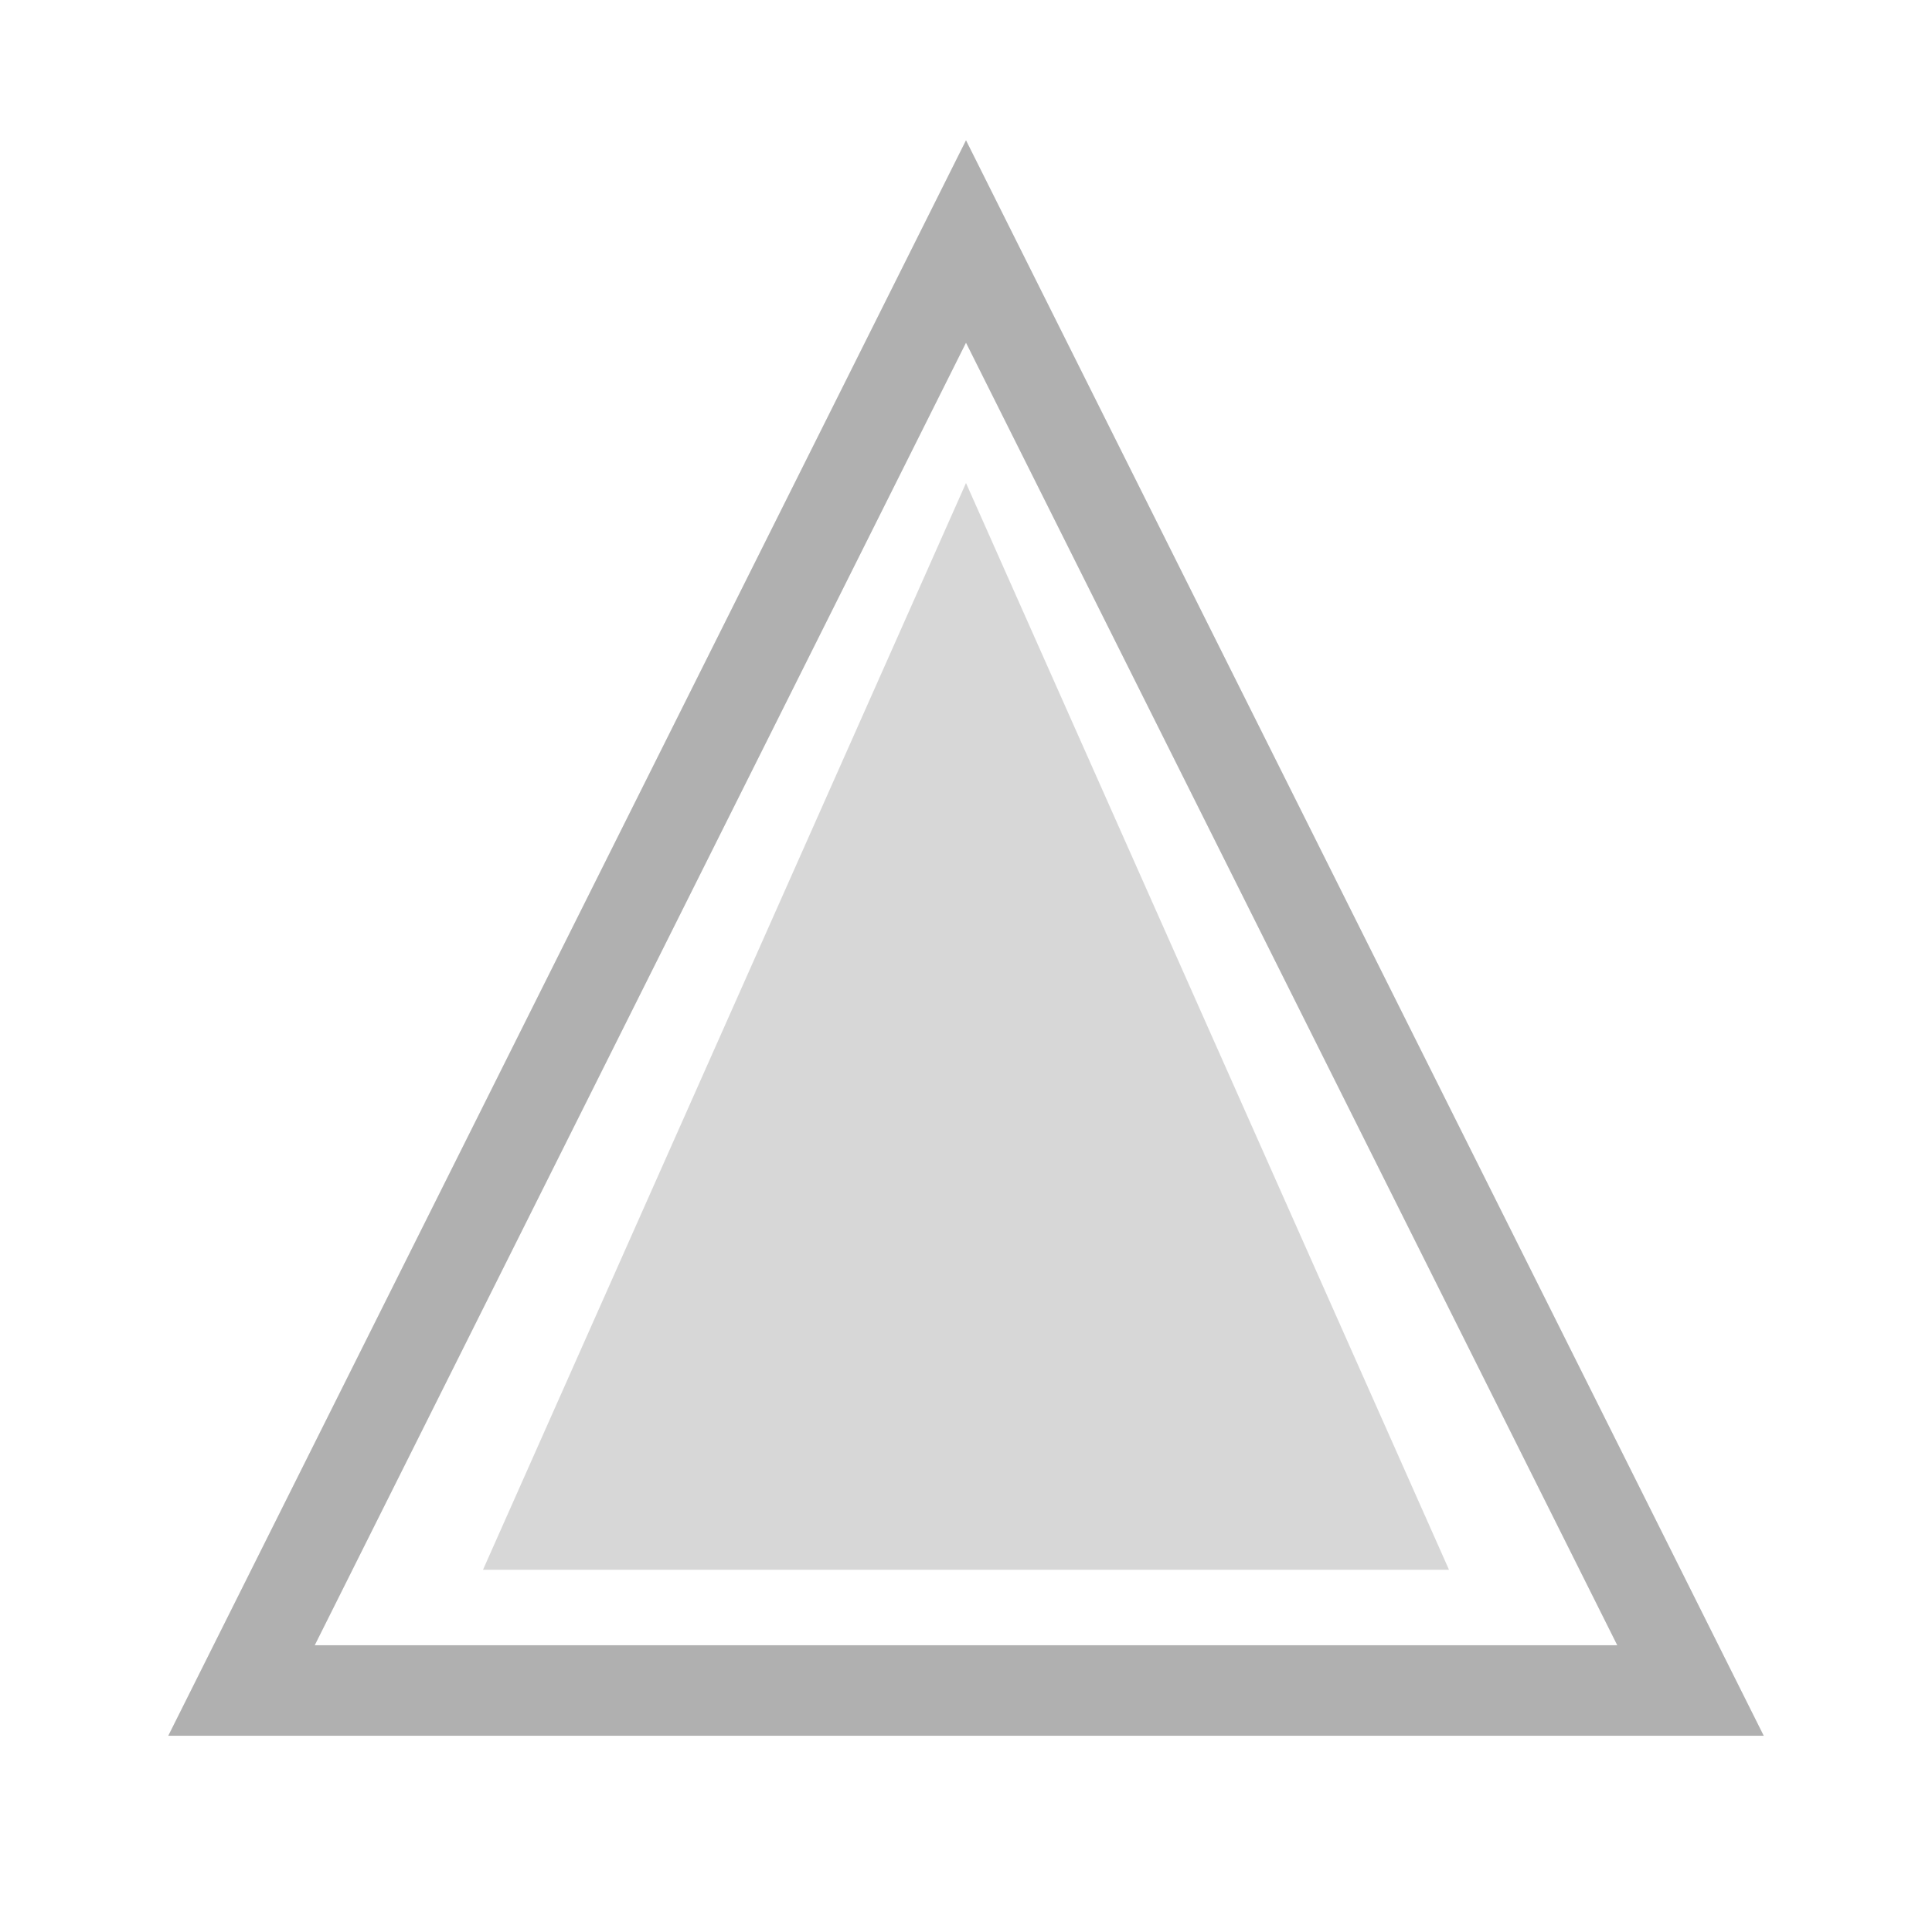 <svg width="64" height="64" viewBox="0 0 64 64" fill="none" xmlns="http://www.w3.org/2000/svg">
  <g>
    <polygon points="32,8 56,56 8,56" stroke="#B0B0B0" stroke-width="3" fill="none"/>
    <polygon points="32,16 48,52 16,52" fill="#B0B0B0" fill-opacity="0.5"/>
  </g>
</svg> 